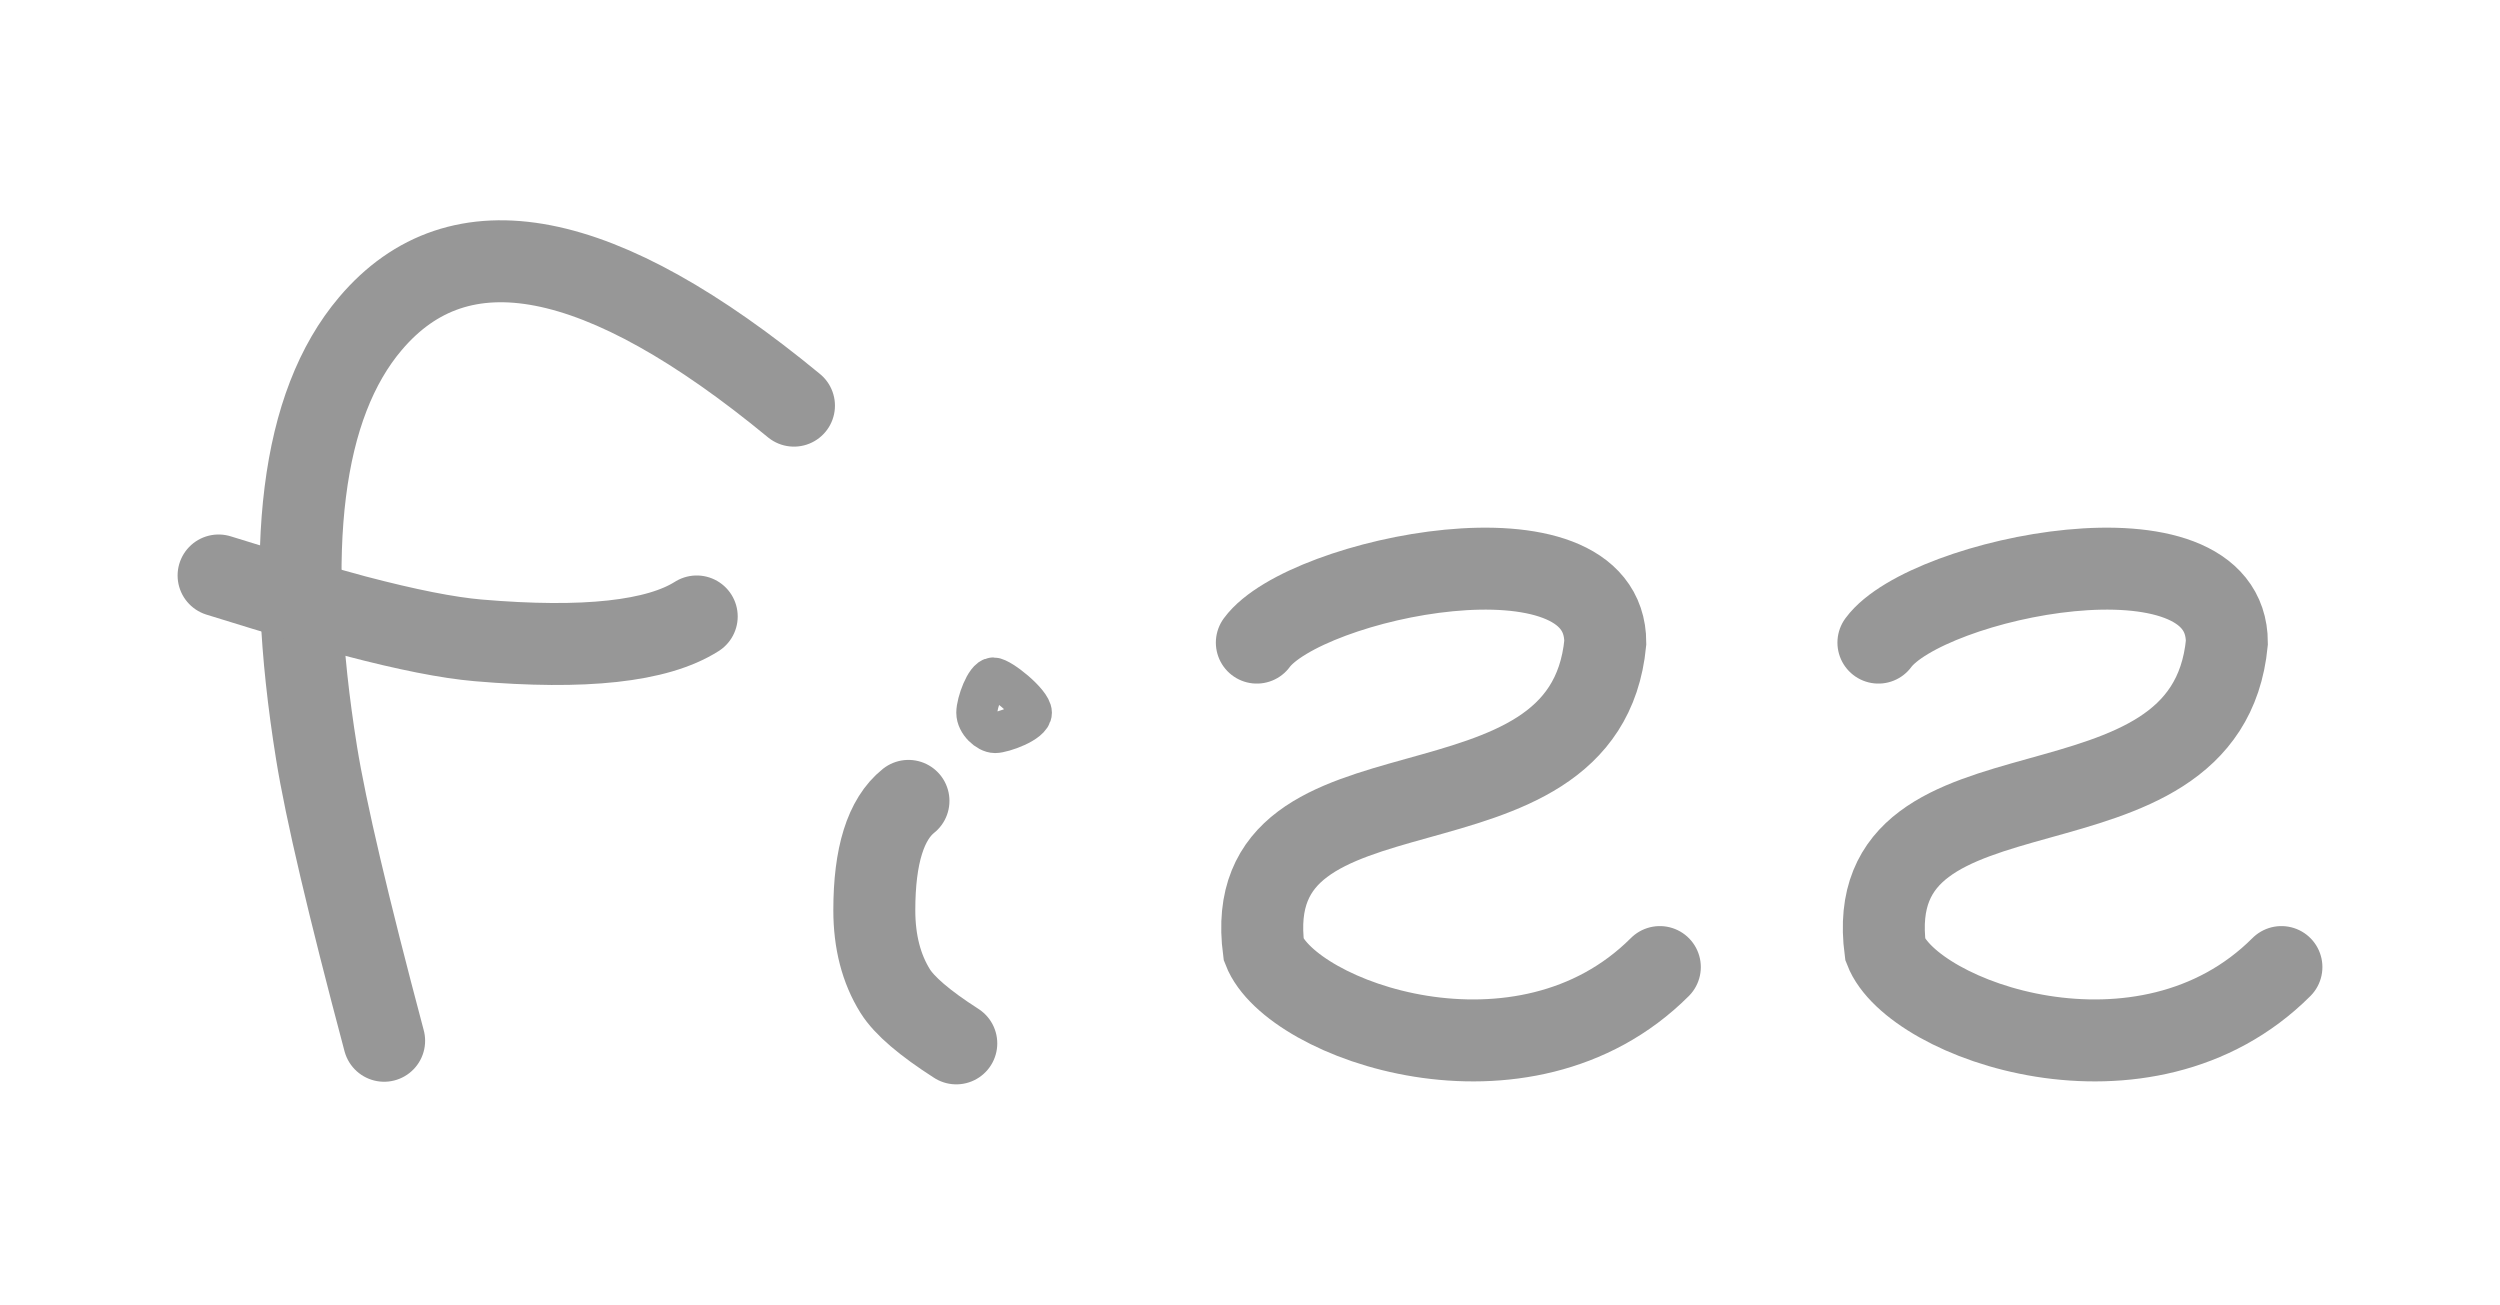<svg width="366" height="191" xmlns="http://www.w3.org/2000/svg">
    <g stroke="#979797" id="Group" stroke-linecap="round" fill-rule="evenodd" fill="none">
        <path stroke-width="12" id="Path-11" d="m116.237,59.387c-28.333,-23.346 -49,-27.352 -62,-12.019c-10.094,11.906 -12.723,32.873 -7.887,62.901c1.339,8.314 4.635,22.347 9.887,42.099"/>
        <path stroke-width="12" id="Path-12" d="m102,90.25c-5.778,3.667 -16.444,4.833 -32,3.5c-4.42,-0.379 -10.419,-1.565 -17.998,-3.559c-3.838,-1.01 -10.505,-2.99 -20.002,-5.941"/>
        <path stroke-width="6" id="Oval-8" d="m145.686,107.25c1.089,0 5.314,-1.451 5.314,-2.909c0,-1.458 -4.497,-5.091 -5.588,-5.091c-1.091,0 -2.412,3.633 -2.412,5.091c0,1.458 1.596,2.909 2.686,2.909z"/>
        <path stroke-width="12" id="Path-13" d="m133,117.25c-3.333,2.667 -5,8 -5,16c0,4.626 1.019,8.573 3.056,11.841c1.333,2.138 4.314,4.691 8.944,7.659"/>
        <path stroke-width="12" id="Path-14" d="m184,94.078c6.986,-9.5 51.014,-18.664 51.014,0c-3.014,31.336 -54.014,14.5 -50,45c3.986,10.336 37.986,22.5 57.986,2.5"/>
        <path stroke-width="12" id="Path-14" d="m275,94.078c6.986,-9.5 51.014,-18.664 51.014,0c-3.014,31.336 -54.014,14.5 -50,45c3.986,10.336 37.986,22.5 57.986,2.5"/>
    </g>
ø</svg>
